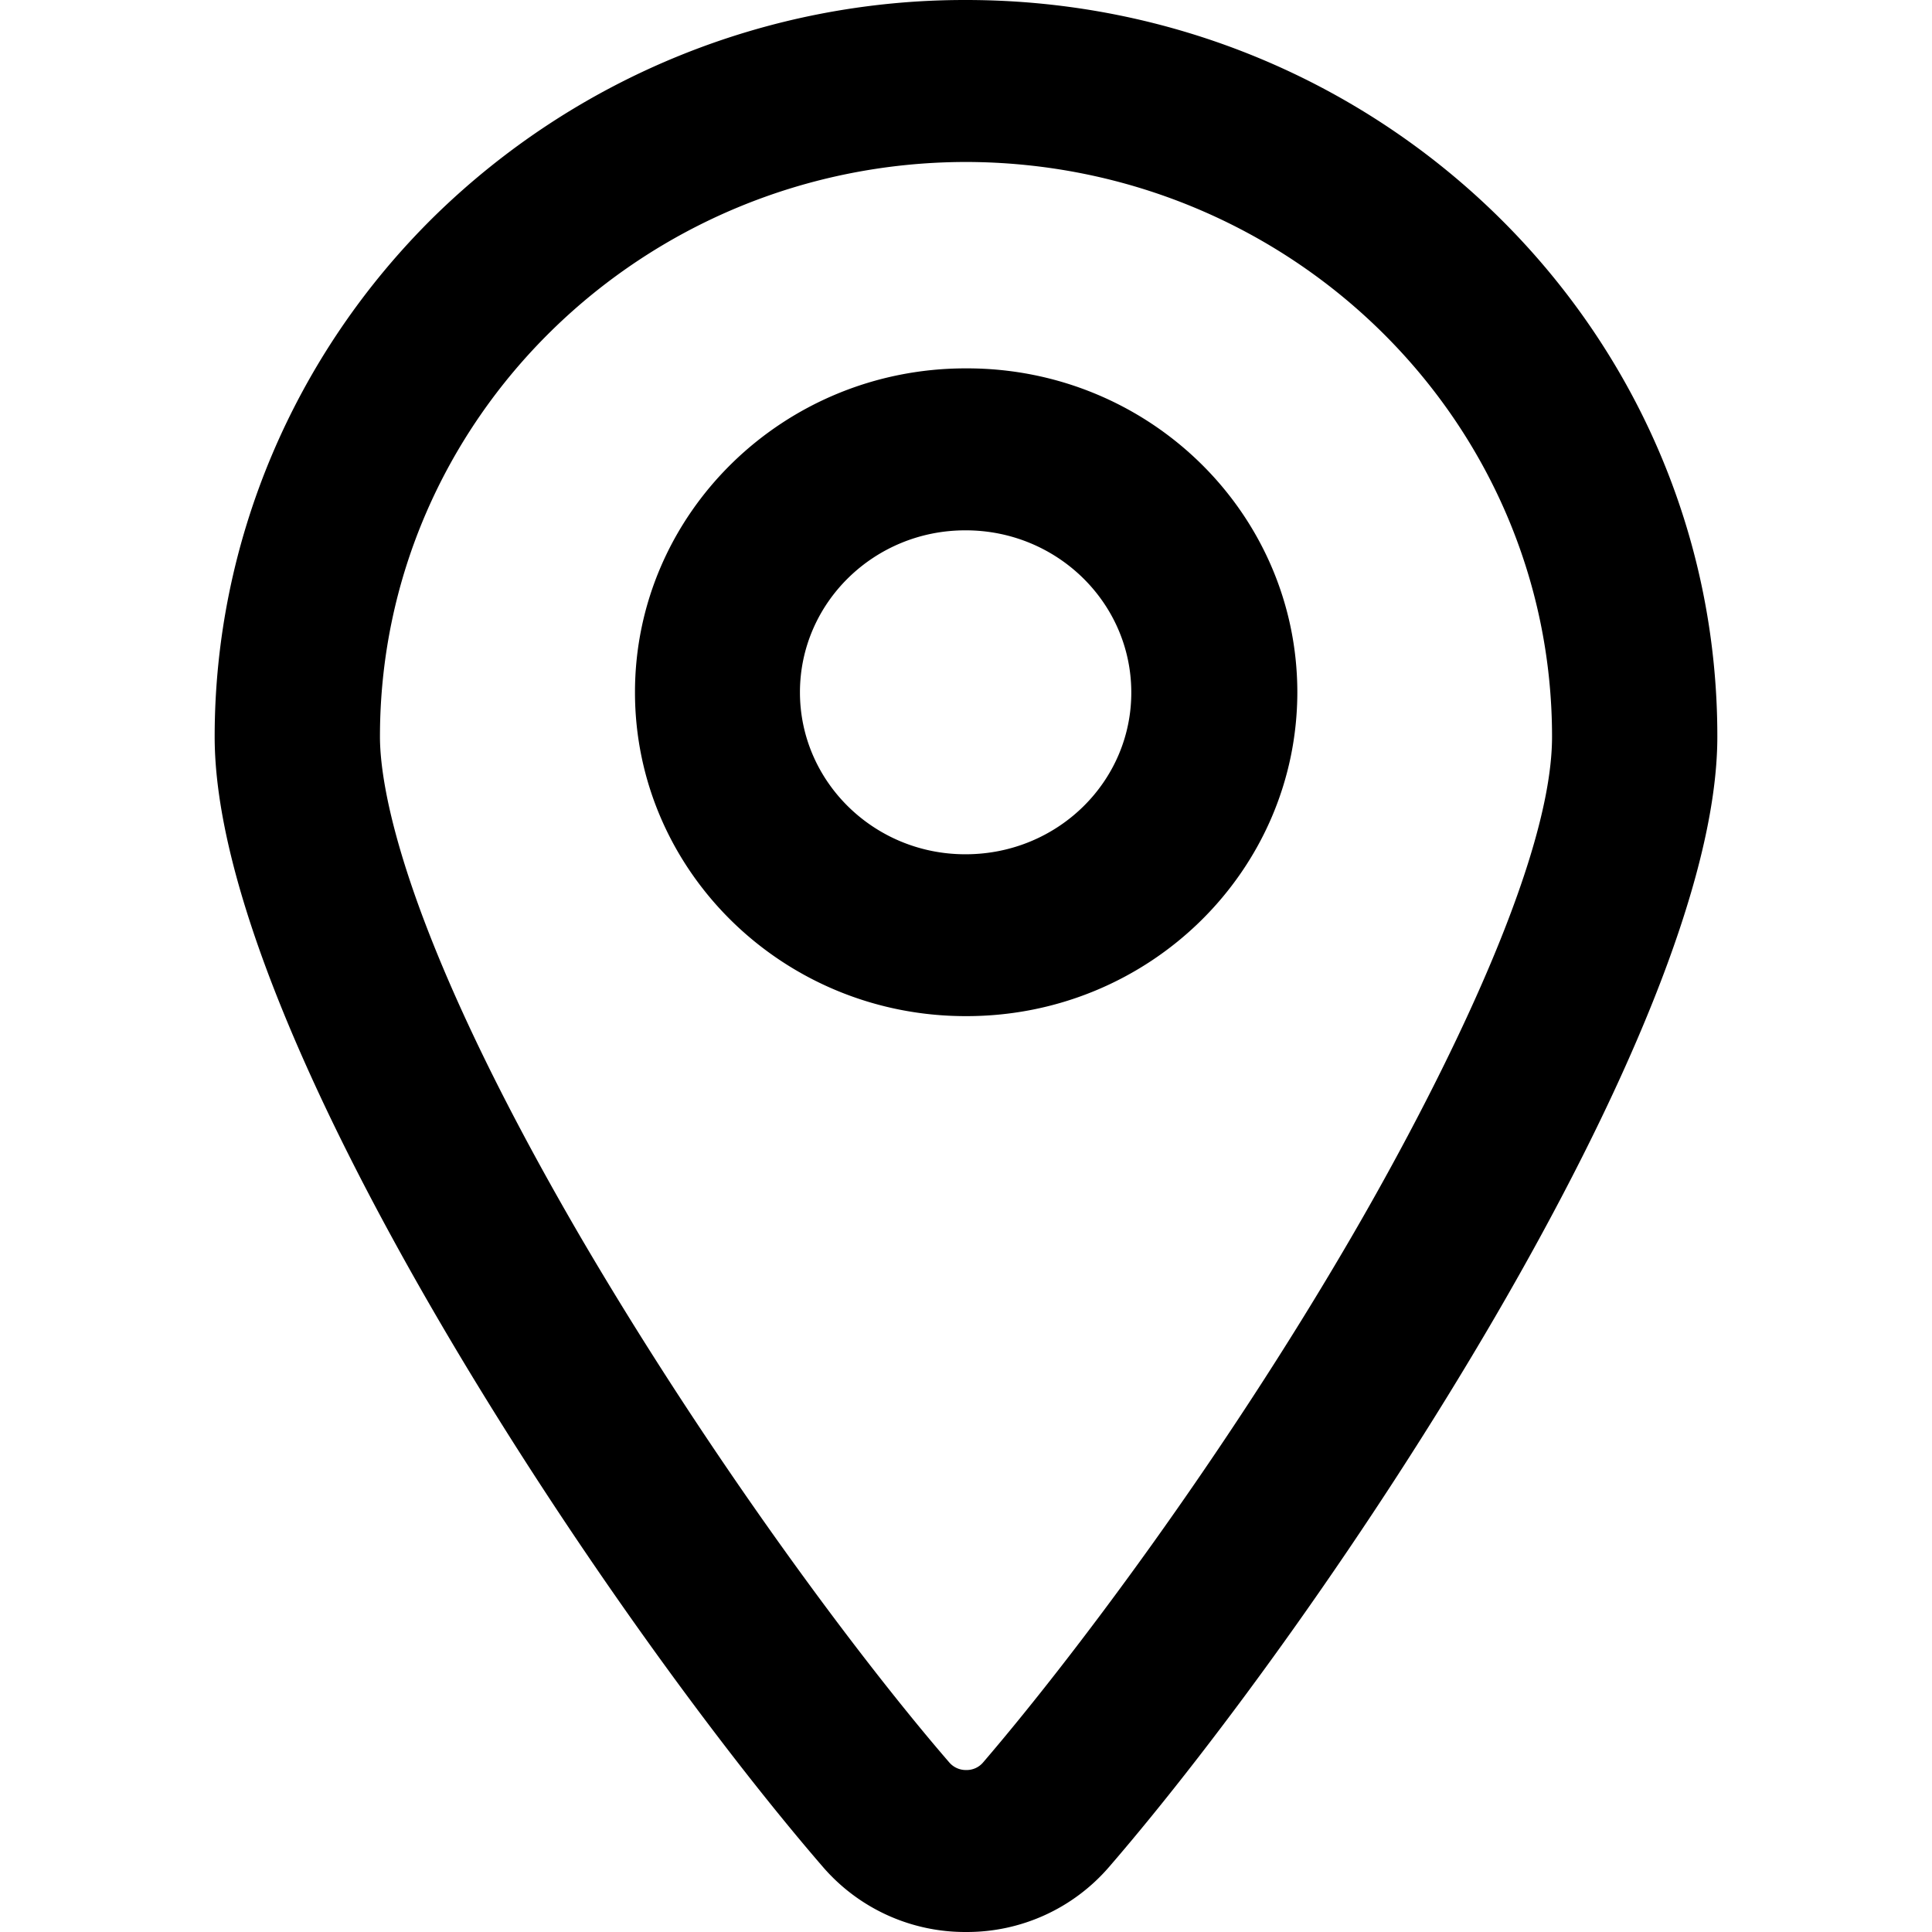 <?xml version="1.0" standalone="no"?><!DOCTYPE svg PUBLIC "-//W3C//DTD SVG 1.1//EN" "http://www.w3.org/Graphics/SVG/1.1/DTD/svg11.dtd"><svg class="icon" width="200px" height="200.00px" viewBox="0 0 1024 1024" version="1.1" xmlns="http://www.w3.org/2000/svg"><path  d="M587.775 989.582A99.385 99.385 0 0 1 512.227 1023.999h-0.398a99.555 99.555 0 0 1-75.605-34.418C320.796 856.007 113.778 546.134 113.778 390.486 113.778 287.062 155.819 187.734 230.4 114.461A401.749 401.749 0 0 1 511.999 0.001c220.046 0 398.449 174.99 398.222 390.485 0 155.42-207.018 465.521-322.446 599.096zM511.999 85.846c-171.463 0.228-310.613 136.476-310.613 304.639 0 24.747 10.297 100.352 106.382 265.272 69.461 118.67 148.366 224.028 195.356 278.357a11.605 11.605 0 0 0 8.704 4.039h0.398a11.435 11.435 0 0 0 8.647-3.812c46.99-54.727 126.293-159.914 195.356-278.584 31.972-54.898 106.382-190.805 106.382-265.272 0-167.993-138.922-304.298-310.613-304.639z m0.626 452.721h-0.796c-96.711 0-175.274-76.914-175.274-171.633 0-94.72 78.563-171.69 175.274-171.69h0.398c96.654-0.171 175.217 76.572 175.388 171.463 0 94.777-78.336 171.69-174.99 171.861z m-0.796-257.479h-0.228c-48.355 0-87.609 38.457-87.609 85.845 0 47.331 39.253 85.845 87.609 85.845h0.626c48.526-0.228 87.609-38.684 87.381-86.073-0.171-47.331-39.424-85.618-87.779-85.618z"  /></svg>